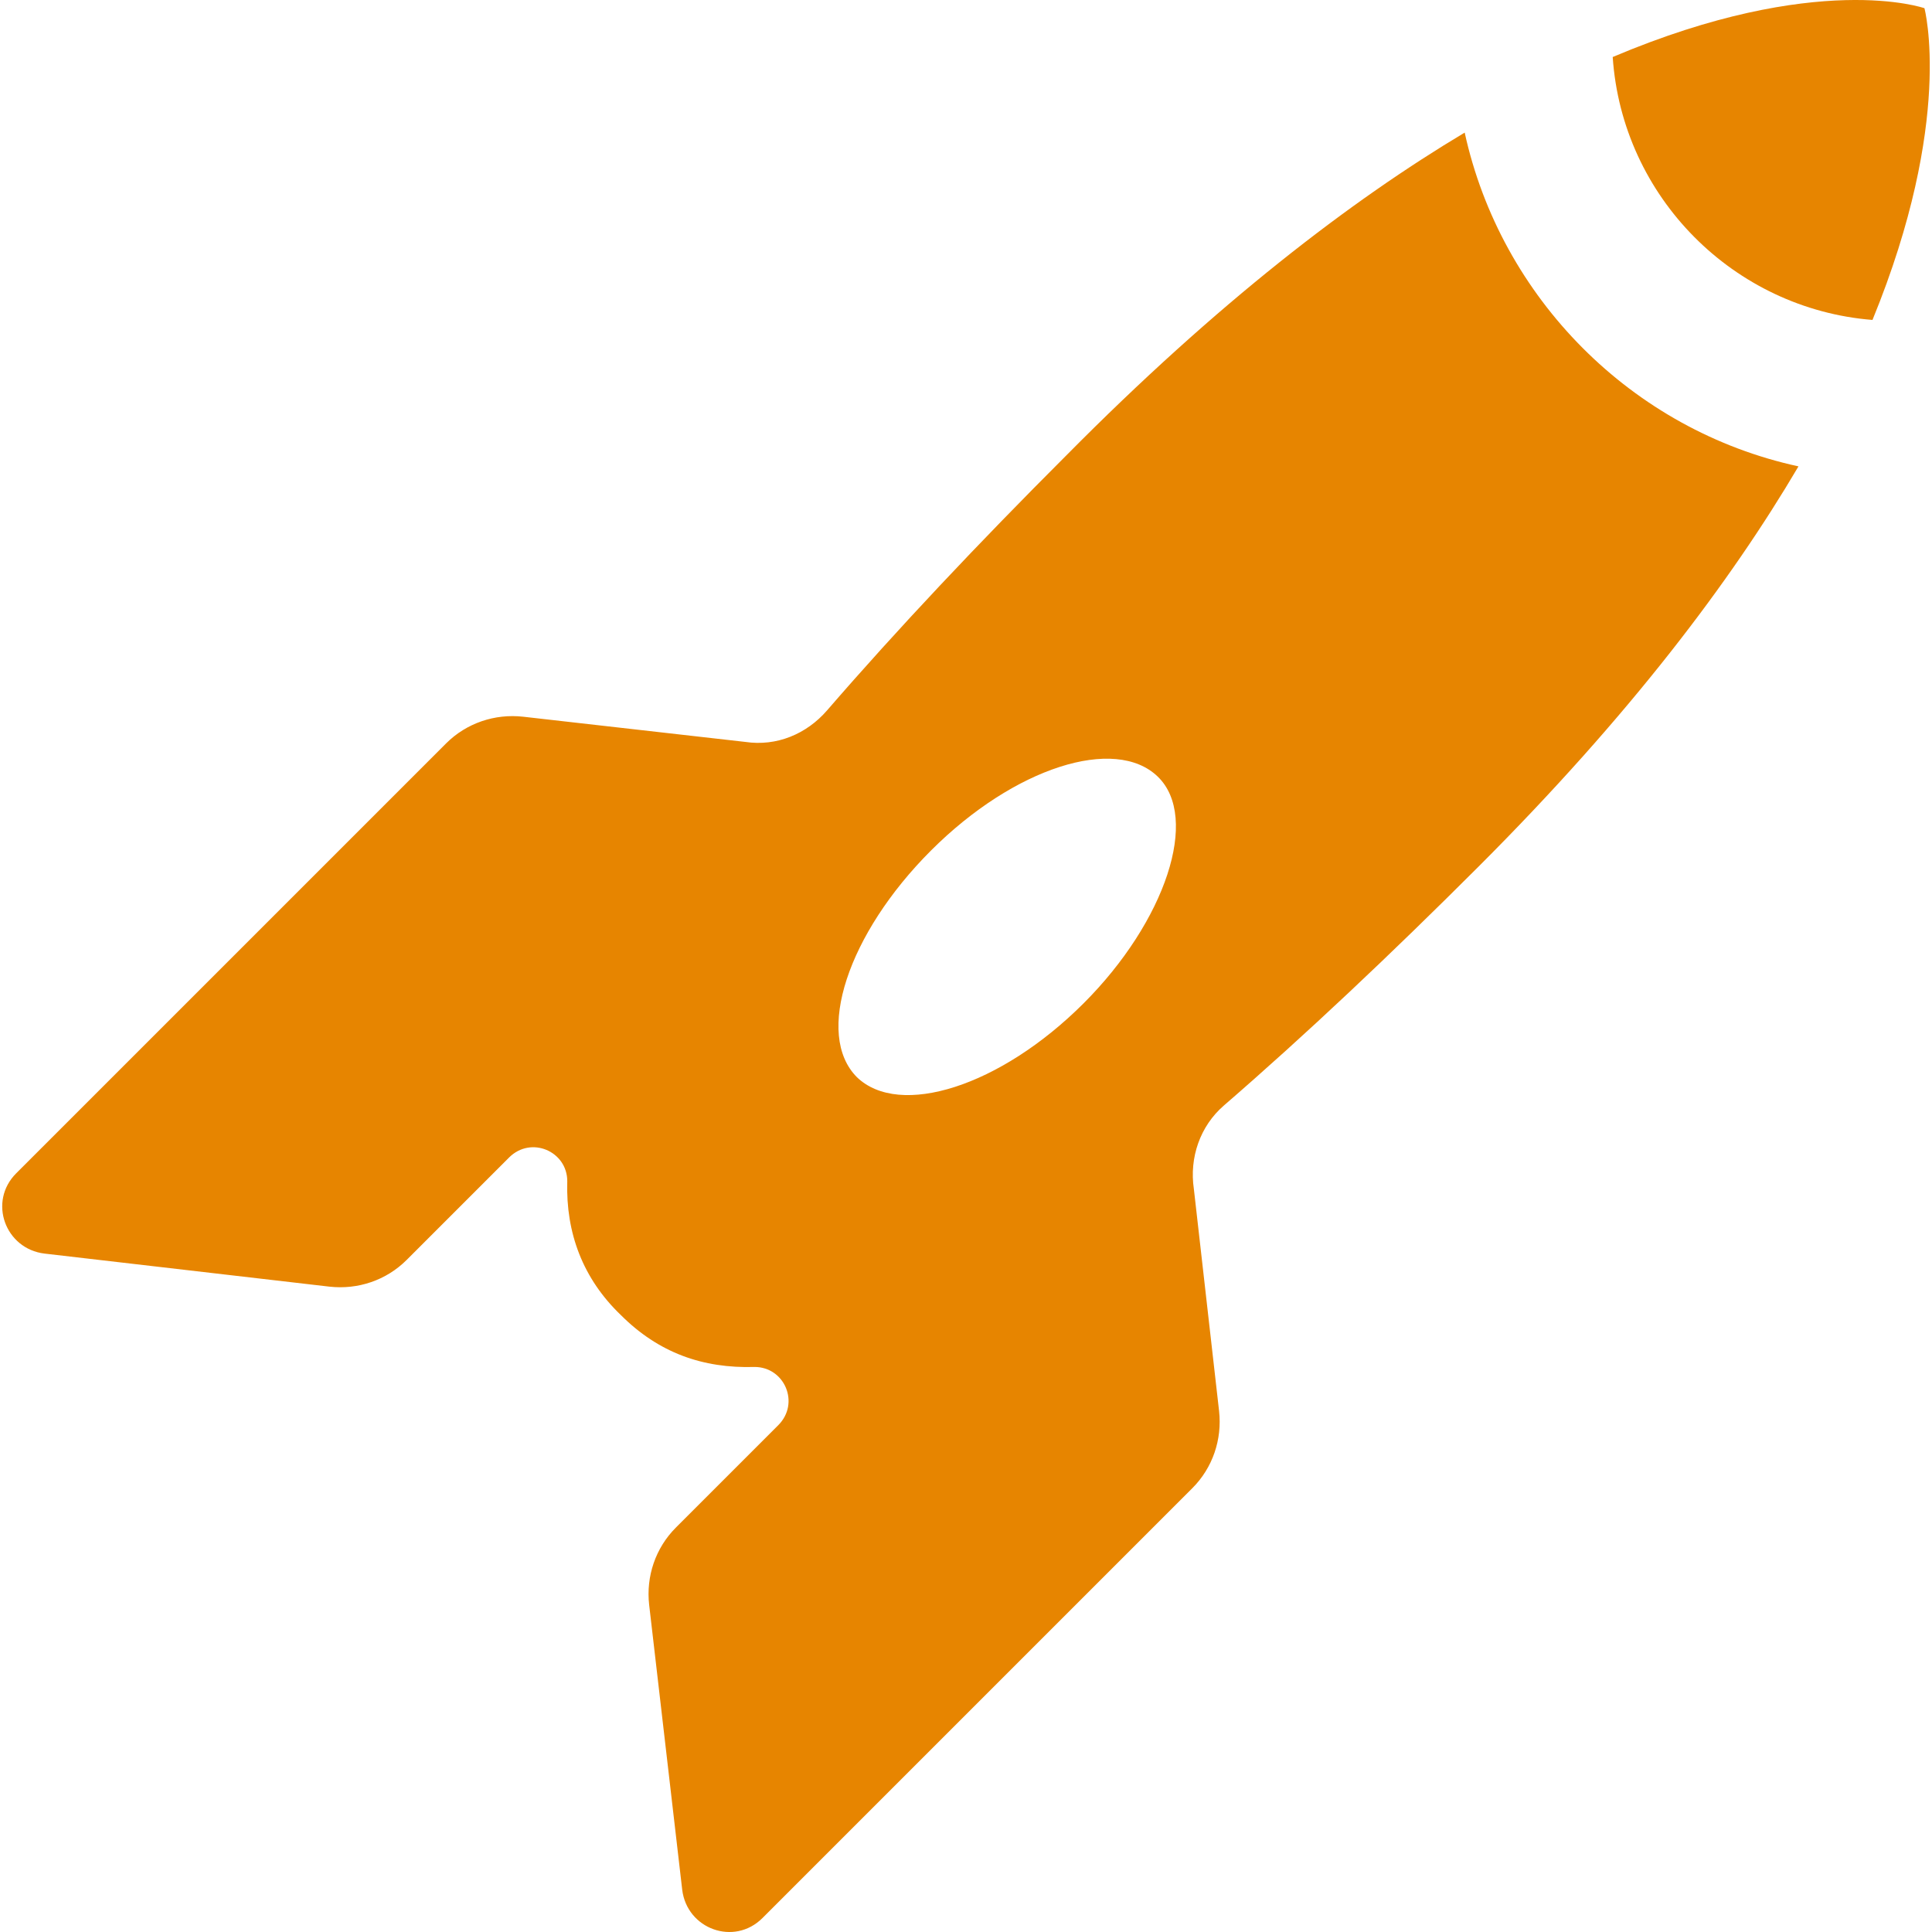 <?xml version="1.0" encoding="iso-8859-1"?>
<!-- Generator: Adobe Illustrator 16.0.0, SVG Export Plug-In . SVG Version: 6.00 Build 0)  -->
<!DOCTYPE svg PUBLIC "-//W3C//DTD SVG 1.1//EN" "http://www.w3.org/Graphics/SVG/1.1/DTD/svg11.dtd">
<svg version="1.1" id="Capa_1" xmlns="http://www.w3.org/2000/svg" xmlns:xlink="http://www.w3.org/1999/xlink" x="0px" y="0px"
	 width="122.711px" height="122.711px" viewBox="0 0 122.711 122.711" style="enable-background:new 0 0 122.711 122.711;"
	 xml:space="preserve">
<g>
	<path style="fill:#e78500;" d="M77.73,70.221c5.2-4.5,10.6-9.6,16.2-15.199c9.6-9.6,16-18.1,20.3-25.4c-10.6-2.3-18.9-10.7-21.2-21.2
		c-7.2,4.3-15.7,10.8-25.3,20.5c-5.6,5.6-10.7,11-15.2,16.2c-1.3,1.5-3.2,2.3-5.2,2l-14.1-1.6c-1.8-0.2-3.6,0.4-4.9,1.7l-27.3,27.3
		c-1.8,1.8-0.7,4.8,1.8,5.1l18.1,2.1c1.8,0.2,3.6-0.399,4.9-1.699l6.5-6.5c1.4-1.4,3.7-0.4,3.7,1.5c-0.1,3.3,1,6.199,3.4,8.5
		c2.4,2.399,5.2,3.399,8.5,3.3c1.9,0,2.9,2.3,1.5,3.7l-6.5,6.5c-1.3,1.3-1.9,3.1-1.7,4.899l2.1,18.101c0.3,2.5,3.3,3.6,5.1,1.8
		l27.3-27.3c1.3-1.301,1.9-3.101,1.7-4.9l-1.601-14.1C75.53,73.521,76.23,71.521,77.73,70.221z M68.83,63.721
		c-5.3,5.301-11.699,7.301-14.399,4.7c-2.7-2.7-0.6-9.1,4.7-14.399c5.3-5.3,11.699-7.3,14.399-4.7S74.03,58.521,68.83,63.721z"/>
	<path style="fill:#e78500;" d="M102.431,3.621c0.6,8.9,7.7,16,16.5,16.7c5.2-12.7,3.3-19.8,3.3-19.8S115.431-1.879,102.431,3.621z"/>
</g>
<g>
</g>
<g>
</g>
<g>
</g>
<g>
</g>
<g>
</g>
<g>
</g>
<g>
</g>
<g>
</g>
<g>
</g>
<g>
</g>
<g>
</g>
<g>
</g>
<g>
</g>
<g>
</g>
<g>
</g>
</svg>
